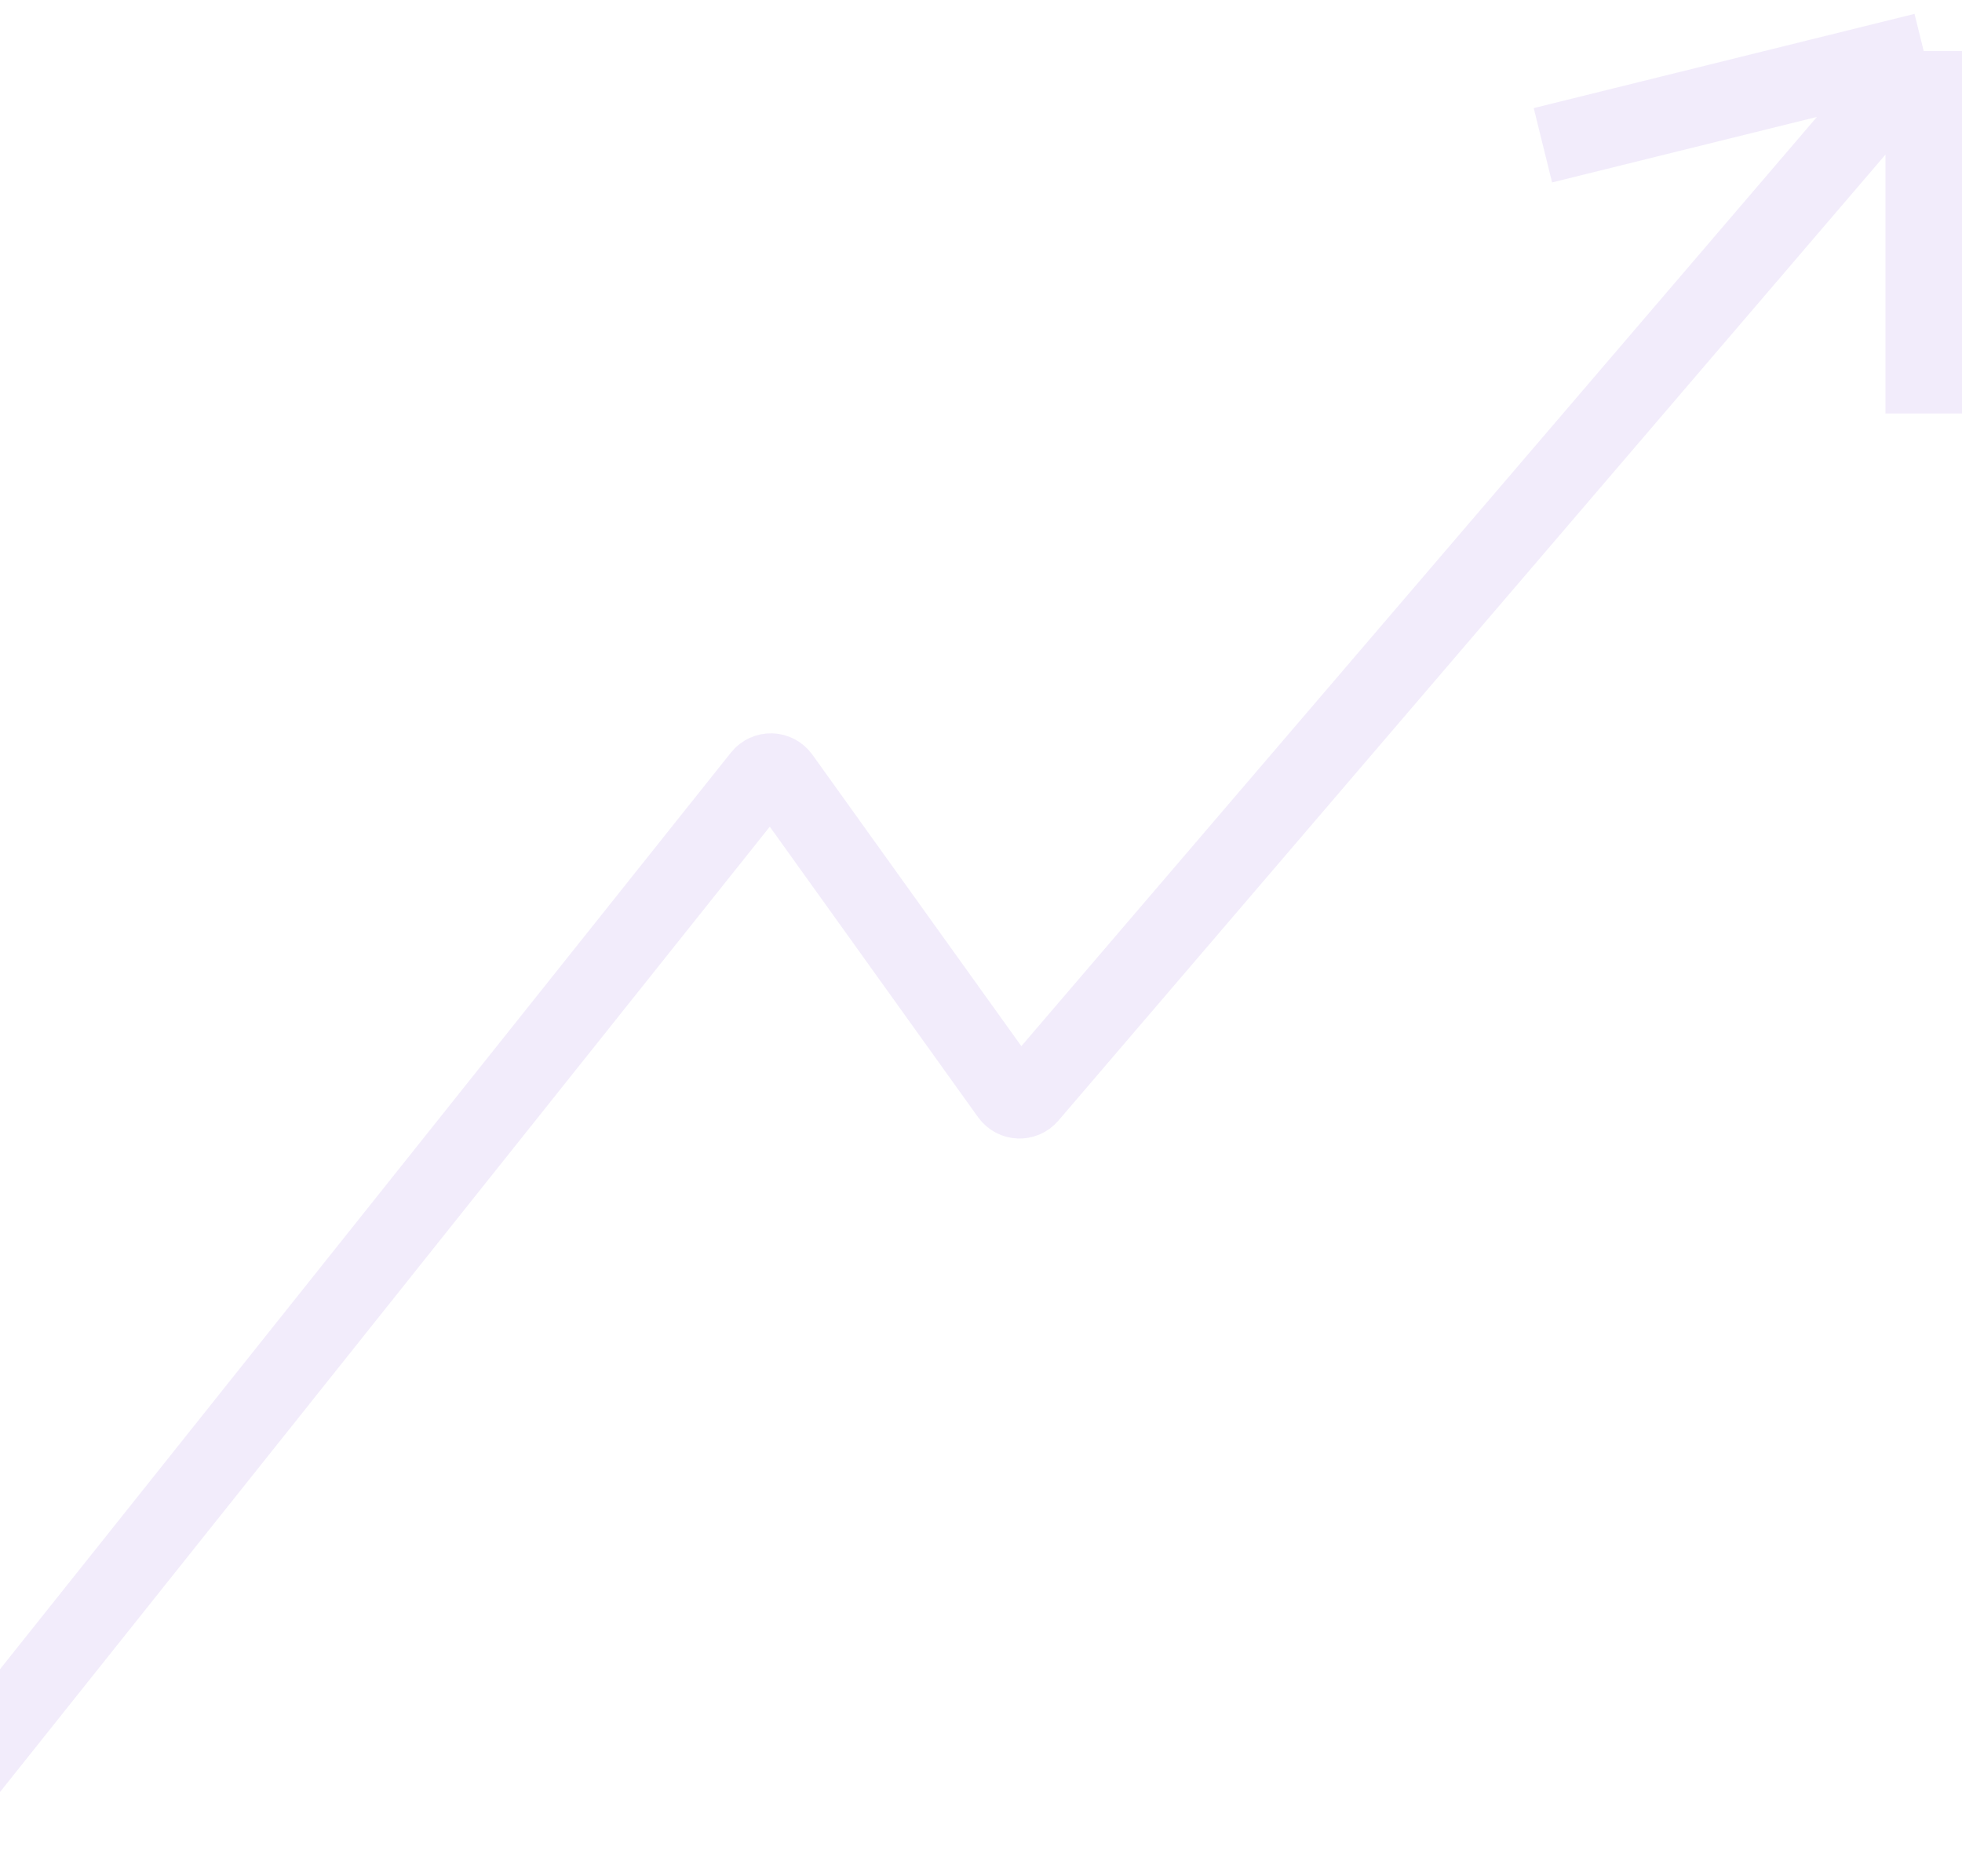 <svg width="615" height="588" viewBox="0 0 615 588" fill="none" xmlns="http://www.w3.org/2000/svg">
<path opacity="0.7" d="M-30 580L238.506 243.332C240.16 241.258 243.338 241.339 244.884 243.495L316.341 343.149C317.853 345.258 320.942 345.391 322.63 343.42L603 16M603 16L483.634 45.526M603 16V129.601" stroke="#EDE4FA" stroke-width="24"/>
</svg>
